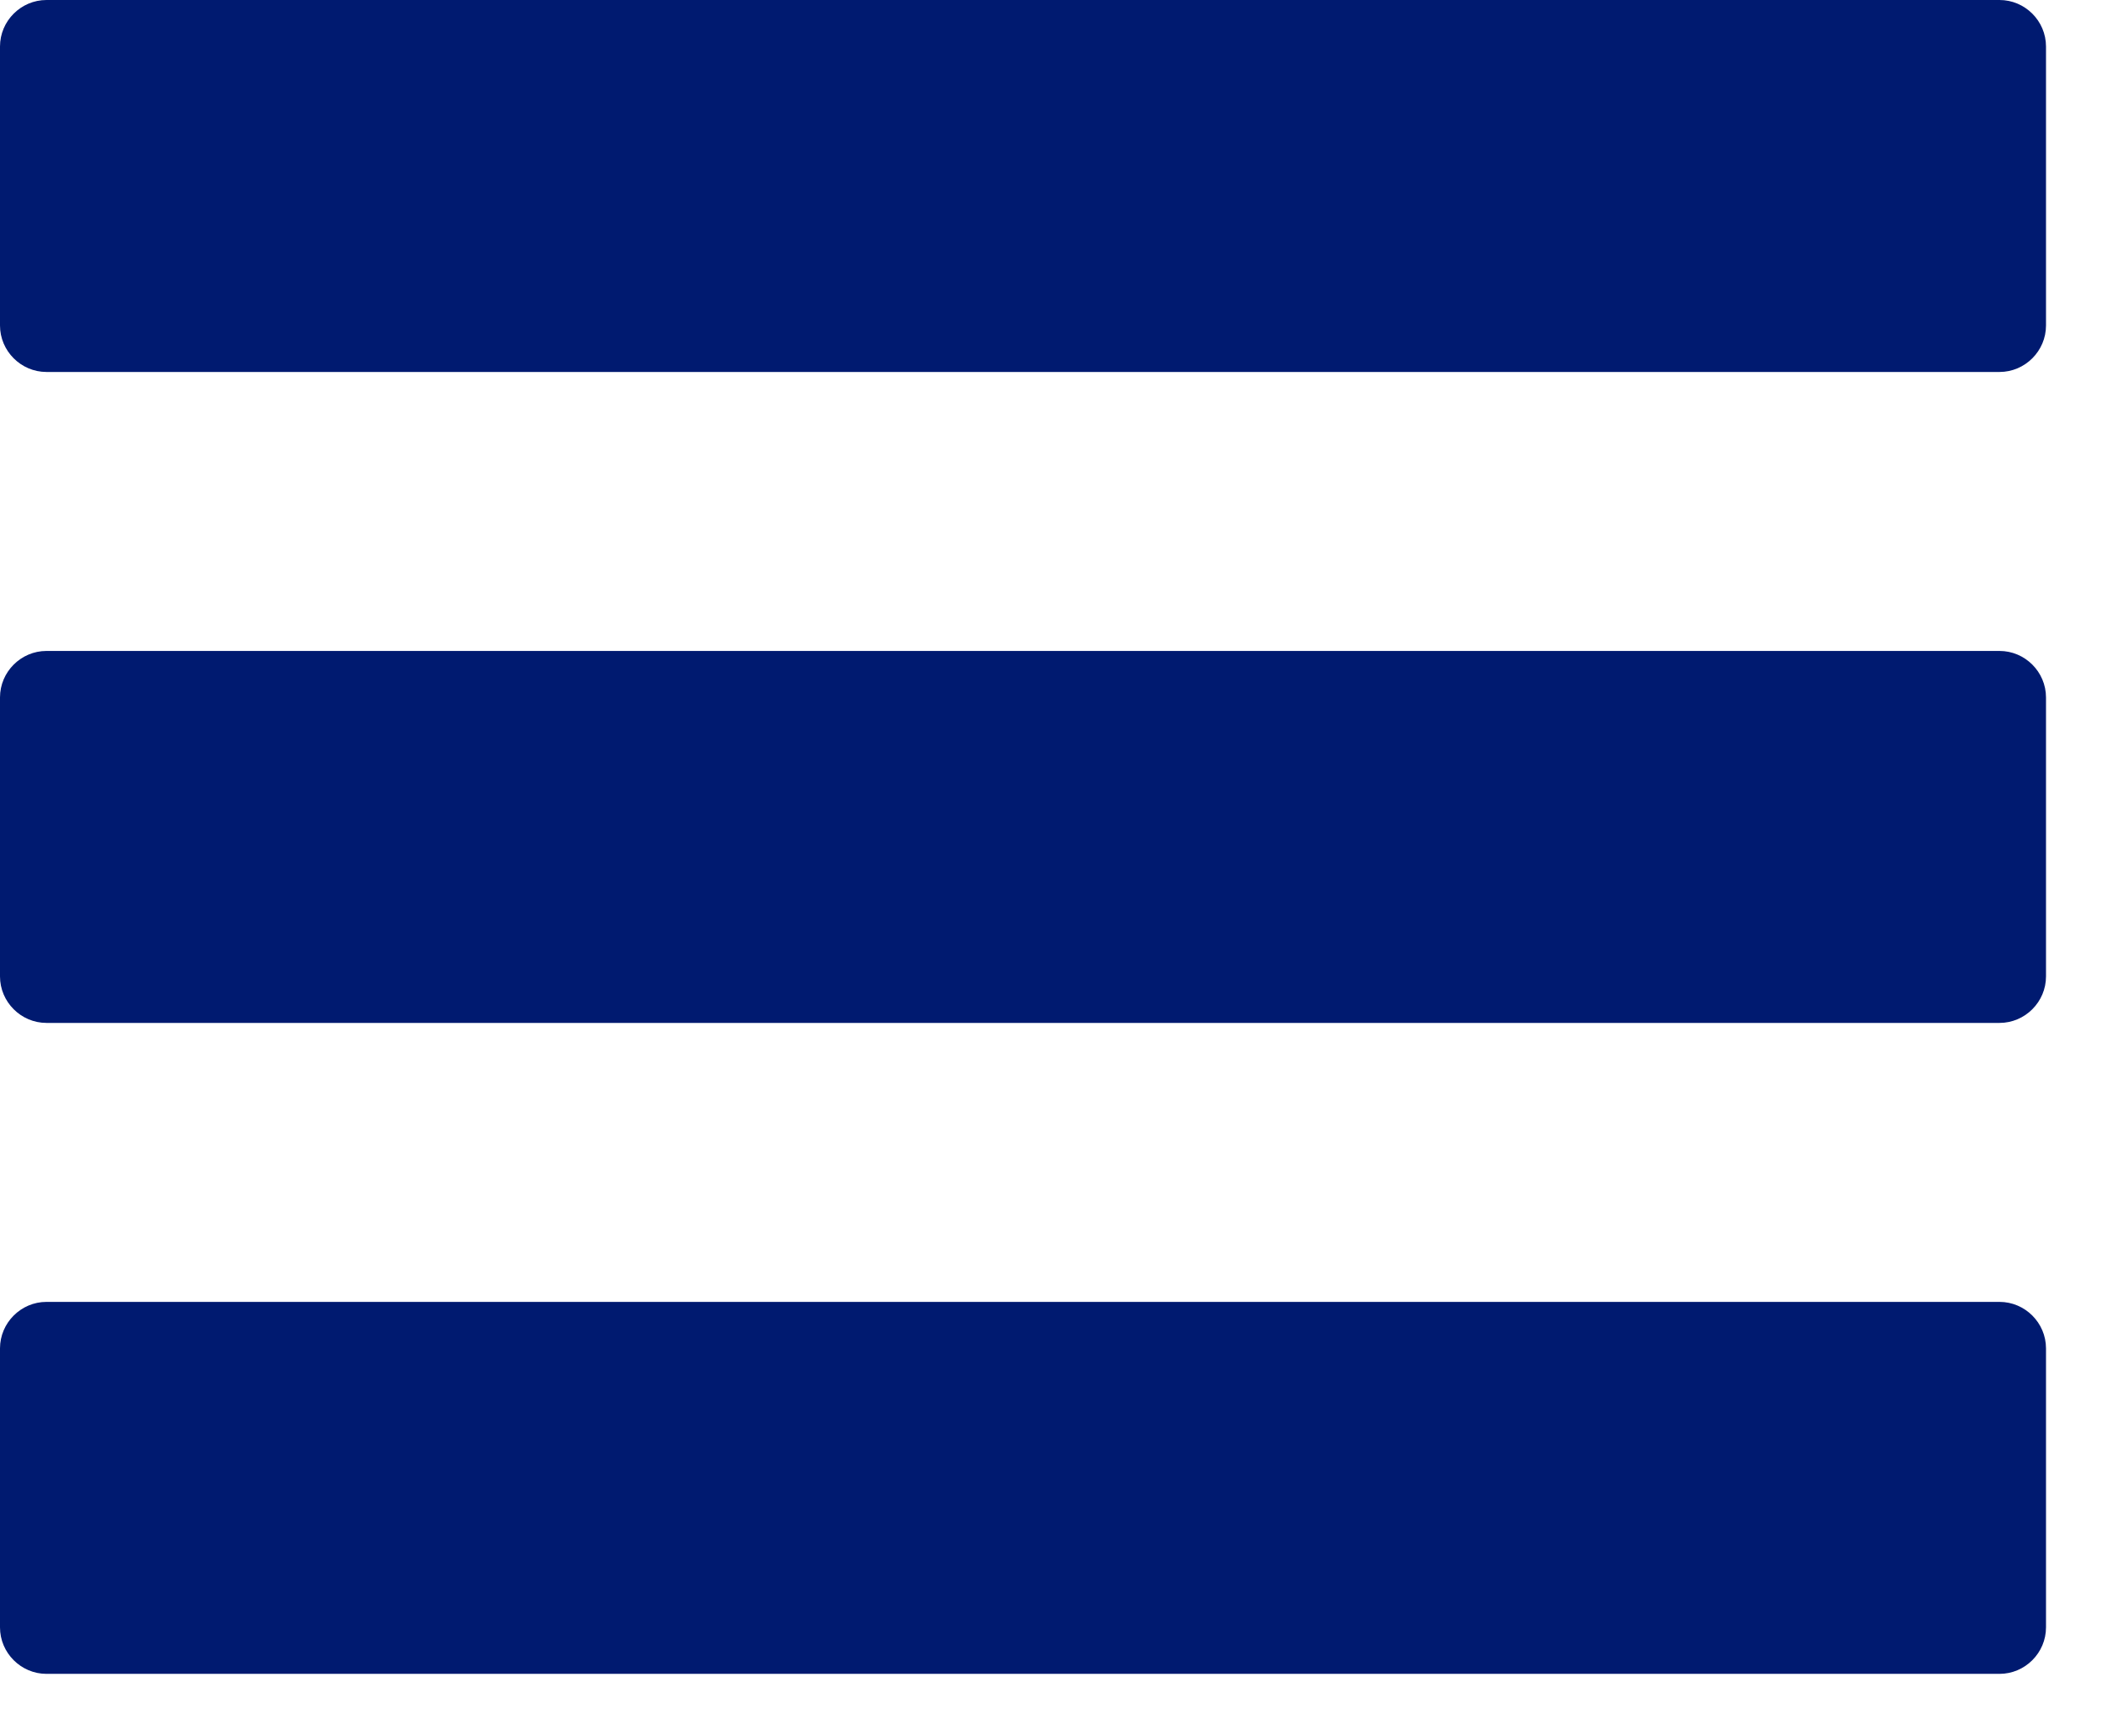 <?xml version="1.0" encoding="UTF-8" standalone="no"?><!DOCTYPE svg PUBLIC "-//W3C//DTD SVG 1.1//EN" "http://www.w3.org/Graphics/SVG/1.1/DTD/svg11.dtd"><svg width="100%" height="100%" viewBox="0 0 17 14" version="1.1" xmlns="http://www.w3.org/2000/svg" xmlns:xlink="http://www.w3.org/1999/xlink" xml:space="preserve" xmlns:serif="http://www.serif.com/" style="fill-rule:evenodd;clip-rule:evenodd;stroke-linejoin:round;stroke-miterlimit:2;"><path id="menu-hamburger_2_" fill="#001A70" d="M0,2.625c0,0.206 0.169,0.375 0.375,0.375l15.75,0c0.206,0 0.375,-0.169 0.375,-0.375l0,-2.25c0,-0.206 -0.169,-0.375 -0.375,-0.375l-15.75,0c-0.206,0 -0.375,0.169 -0.375,0.375l0,2.25Zm0,5.25c0,0.206 0.169,0.375 0.375,0.375l15.75,0c0.206,0 0.375,-0.169 0.375,-0.375l0,-2.25c0,-0.206 -0.169,-0.375 -0.375,-0.375l-15.75,0c-0.206,0 -0.375,0.169 -0.375,0.375l0,2.25Zm0,5.25c0,0.206 0.169,0.375 0.375,0.375l15.75,0c0.206,0 0.375,-0.169 0.375,-0.375l0,-2.25c0,-0.206 -0.169,-0.375 -0.375,-0.375l-15.75,0c-0.206,0 -0.375,0.169 -0.375,0.375l0,2.25Z" style="fill-rule:nonzero;"/></svg>